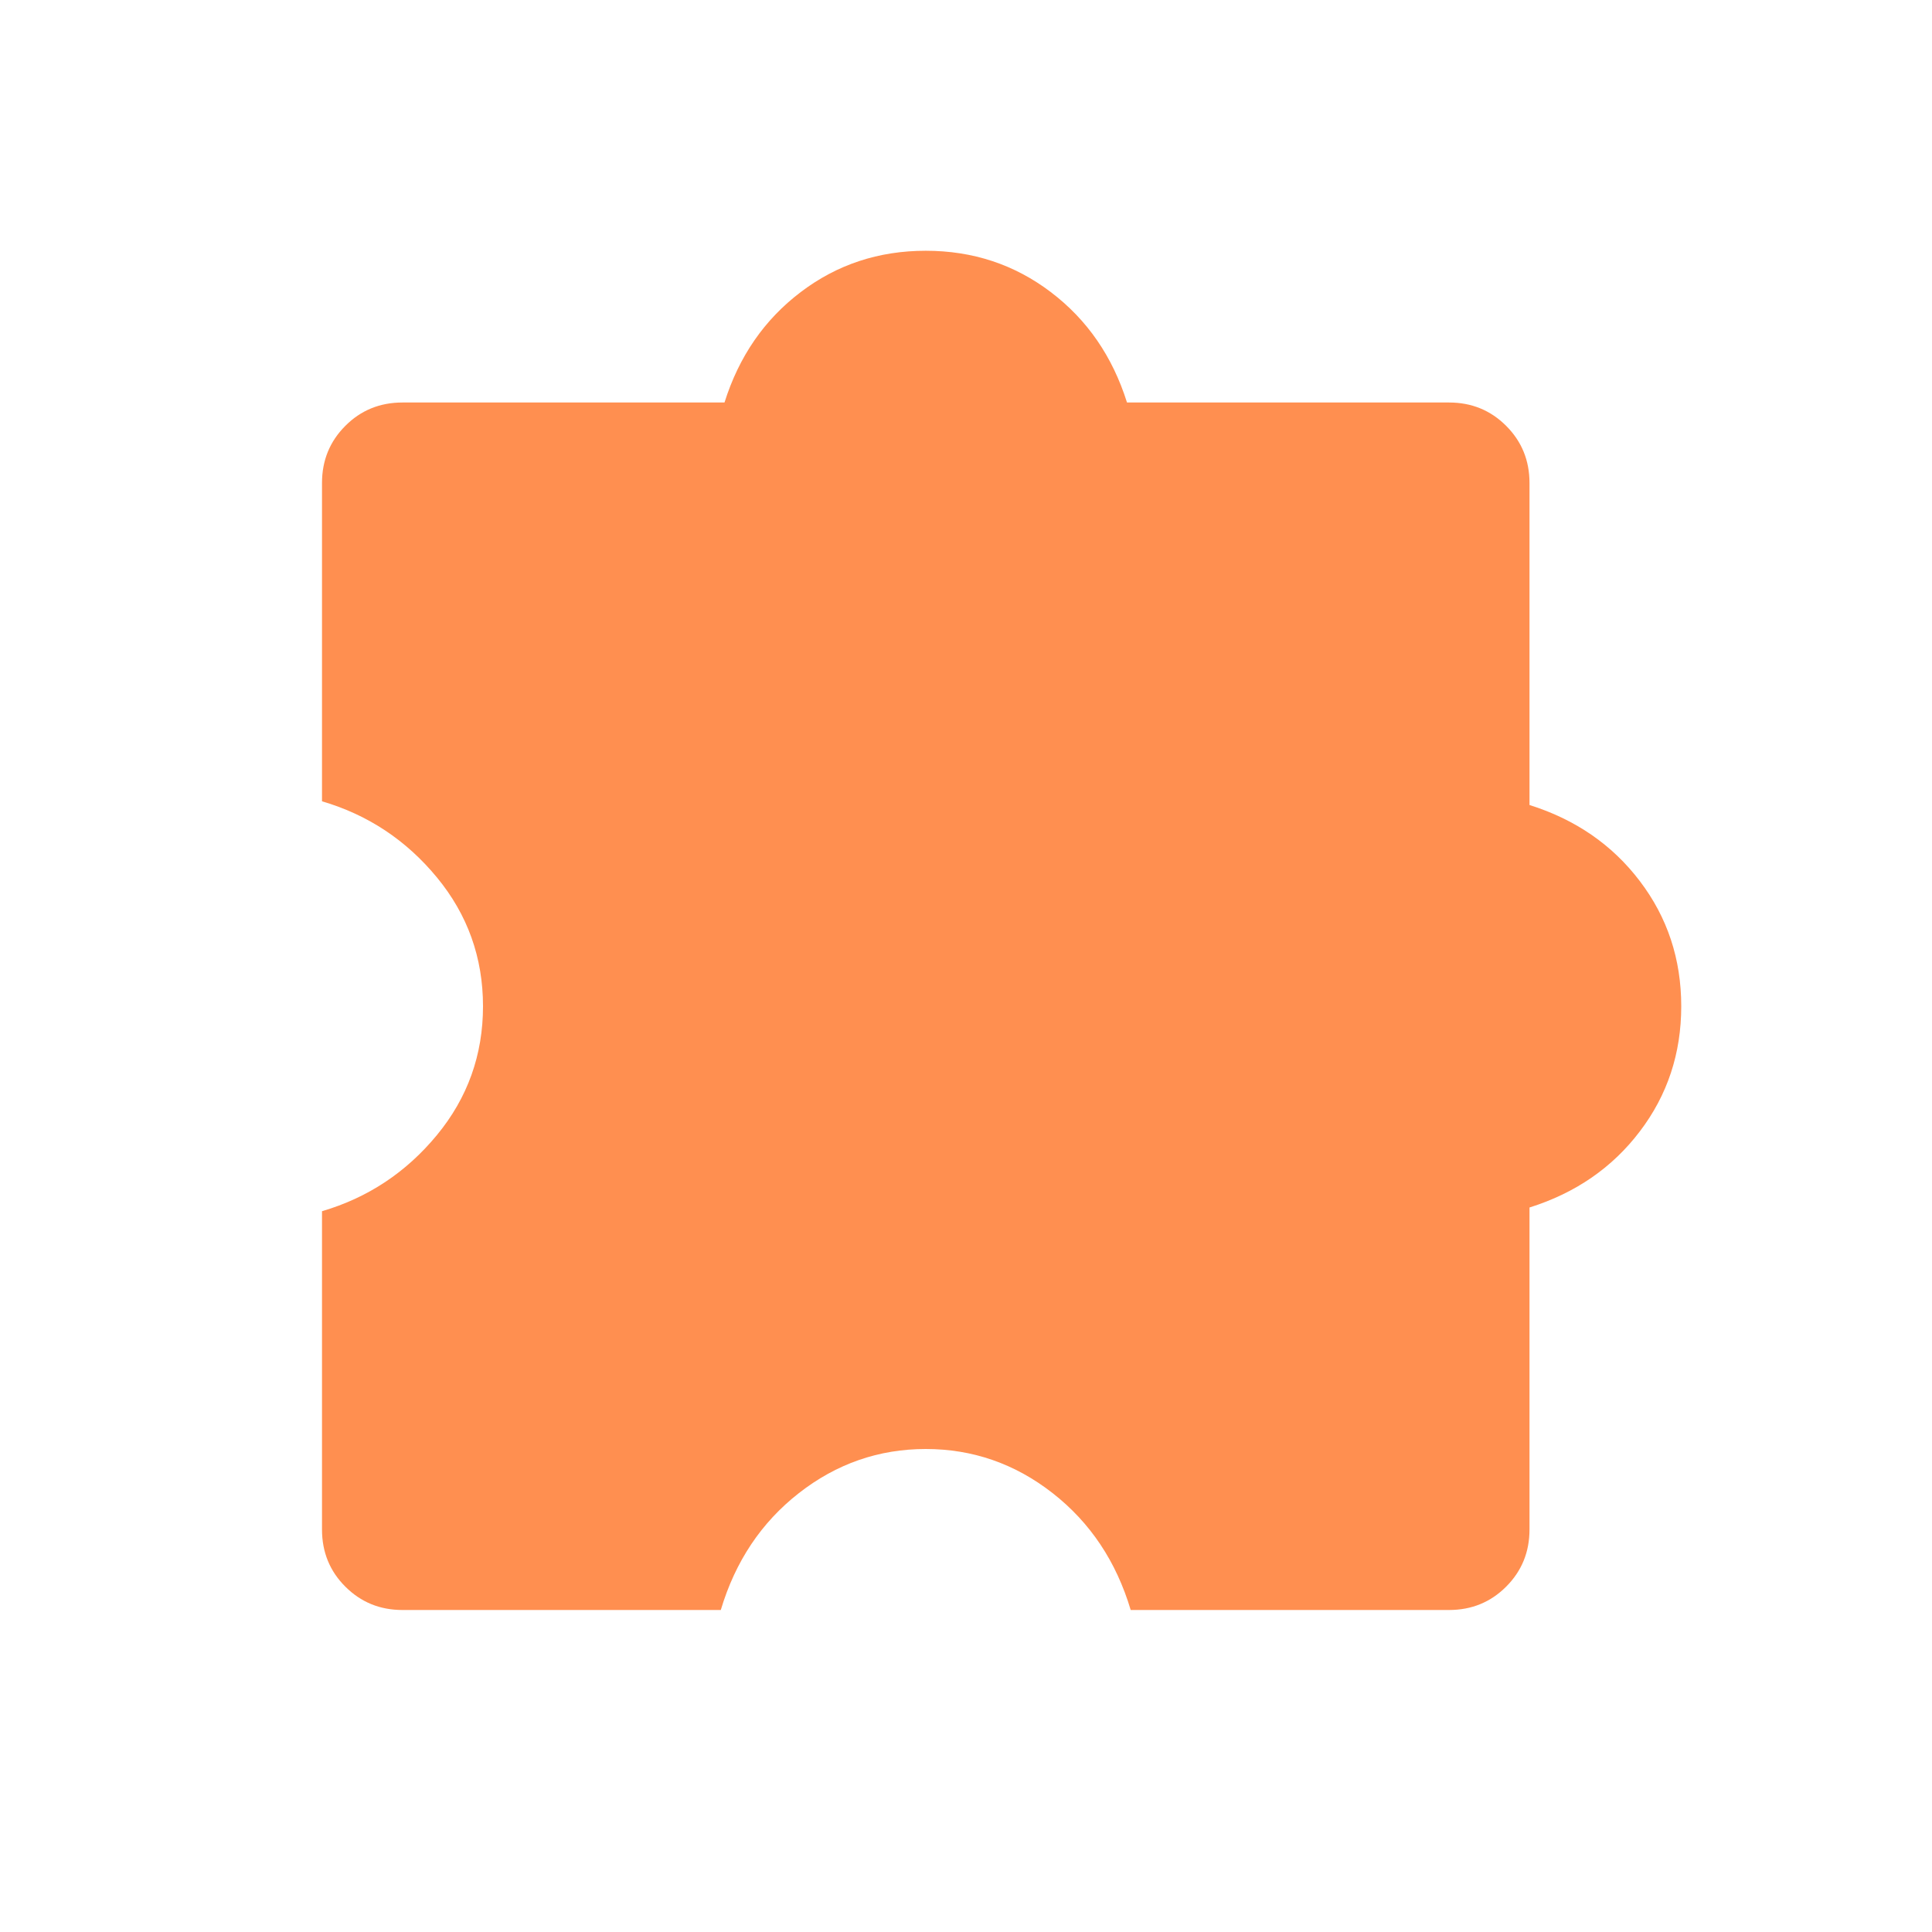 <svg width="24" height="24" viewBox="0 0 24 24" fill="none" xmlns="http://www.w3.org/2000/svg">
<path d="M8.954 20H5C4.719 20 4.483 19.903 4.29 19.71C4.097 19.518 4 19.281 4 19V15.046C4.569 14.879 5.045 14.564 5.427 14.101C5.809 13.638 6 13.104 6 12.5C6 11.896 5.809 11.362 5.427 10.899C5.045 10.436 4.569 10.121 4 9.954V6C4 5.719 4.097 5.483 4.29 5.29C4.482 5.097 4.719 5 5 5H9C9.18 4.428 9.495 3.971 9.946 3.629C10.397 3.286 10.915 3.115 11.5 3.115C12.085 3.115 12.603 3.286 13.054 3.629C13.505 3.971 13.82 4.428 14 5H18C18.281 5 18.517 5.097 18.71 5.29C18.903 5.483 19 5.719 19 6V10C19.572 10.18 20.029 10.495 20.371 10.946C20.714 11.397 20.885 11.915 20.885 12.5C20.885 13.085 20.714 13.603 20.371 14.054C20.029 14.505 19.572 14.82 19 15V19C19 19.281 18.903 19.517 18.71 19.71C18.517 19.903 18.281 20 18 20H14.046C13.866 19.397 13.543 18.913 13.076 18.548C12.609 18.183 12.083 18 11.5 18C10.917 18 10.391 18.183 9.924 18.548C9.457 18.913 9.134 19.397 8.954 20Z" fill="#FF8F50"/>
</svg>
